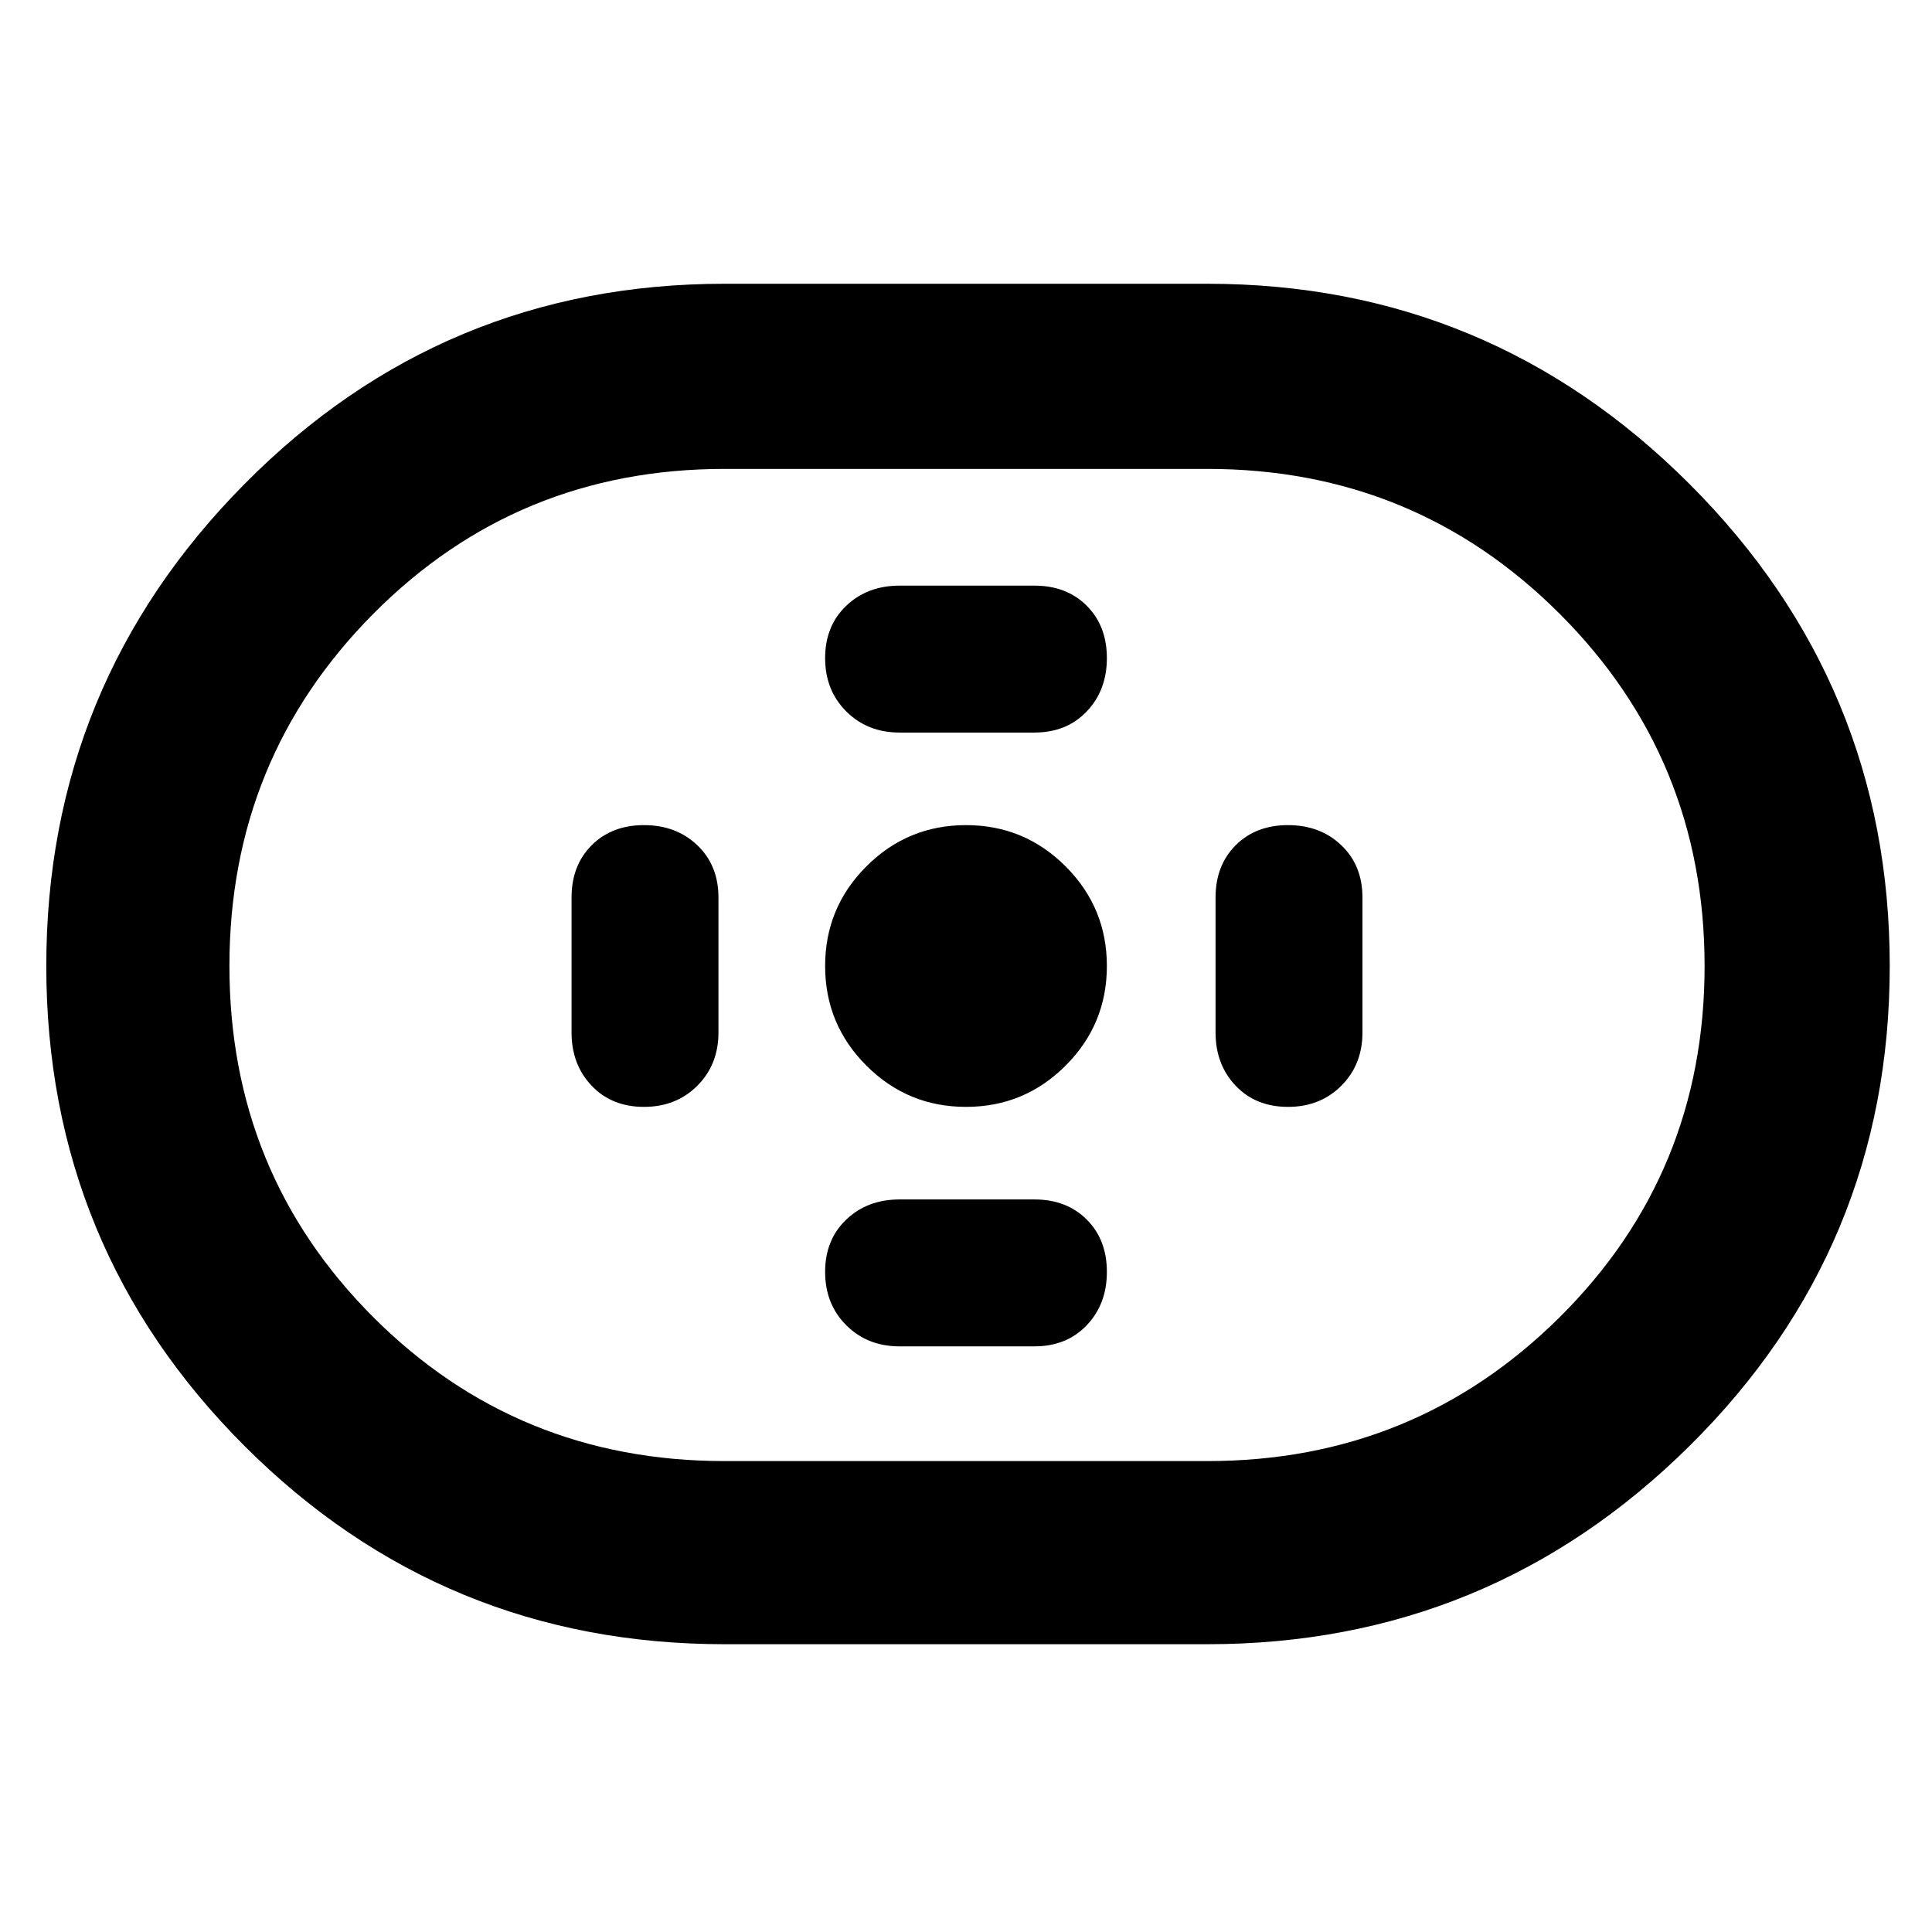 <svg xmlns="http://www.w3.org/2000/svg" height="48" width="48"><path d="M18 40.85q-7 0-11.925-4.925Q1.15 31 1.15 24q0-7 4.925-11.975T18 7.05h12q7 0 11.975 4.975T46.95 24q0 7-4.975 11.925Q37 40.85 30 40.85Zm0-4.55h12q5.15 0 8.75-3.575 3.6-3.575 3.6-8.725 0-5.15-3.6-8.75-3.6-3.6-8.75-3.6H18q-5.15 0-8.725 3.6Q5.7 18.85 5.7 24t3.575 8.725Q12.85 36.3 18 36.3Zm6-8.8q1.45 0 2.475-1.025Q27.5 25.45 27.5 24q0-1.45-1.025-2.475Q25.45 20.5 24 20.5q-1.45 0-2.475 1.025Q20.5 22.55 20.5 24q0 1.45 1.025 2.475Q22.55 27.5 24 27.5Zm-1.65-9.3h3.35q.8 0 1.3-.525t.5-1.325q0-.8-.5-1.3t-1.3-.5h-3.35q-.8 0-1.325.5-.525.5-.525 1.3t.525 1.325q.525.525 1.325.525Zm0 15.25h3.35q.8 0 1.3-.525t.5-1.325q0-.8-.5-1.3t-1.3-.5h-3.35q-.8 0-1.325.5-.525.5-.525 1.3t.525 1.325q.525.525 1.325.525ZM32 27.5q.8 0 1.325-.525.525-.525.525-1.325V22.3q0-.8-.525-1.3T32 20.5q-.8 0-1.3.5t-.5 1.3v3.35q0 .8.5 1.325.5.525 1.3.525Zm-16 0q.8 0 1.325-.525.525-.525.525-1.325V22.3q0-.8-.525-1.3T16 20.5q-.8 0-1.3.5t-.5 1.3v3.35q0 .8.5 1.325.5.525 1.3.525Zm8-3.5Z"/></svg>